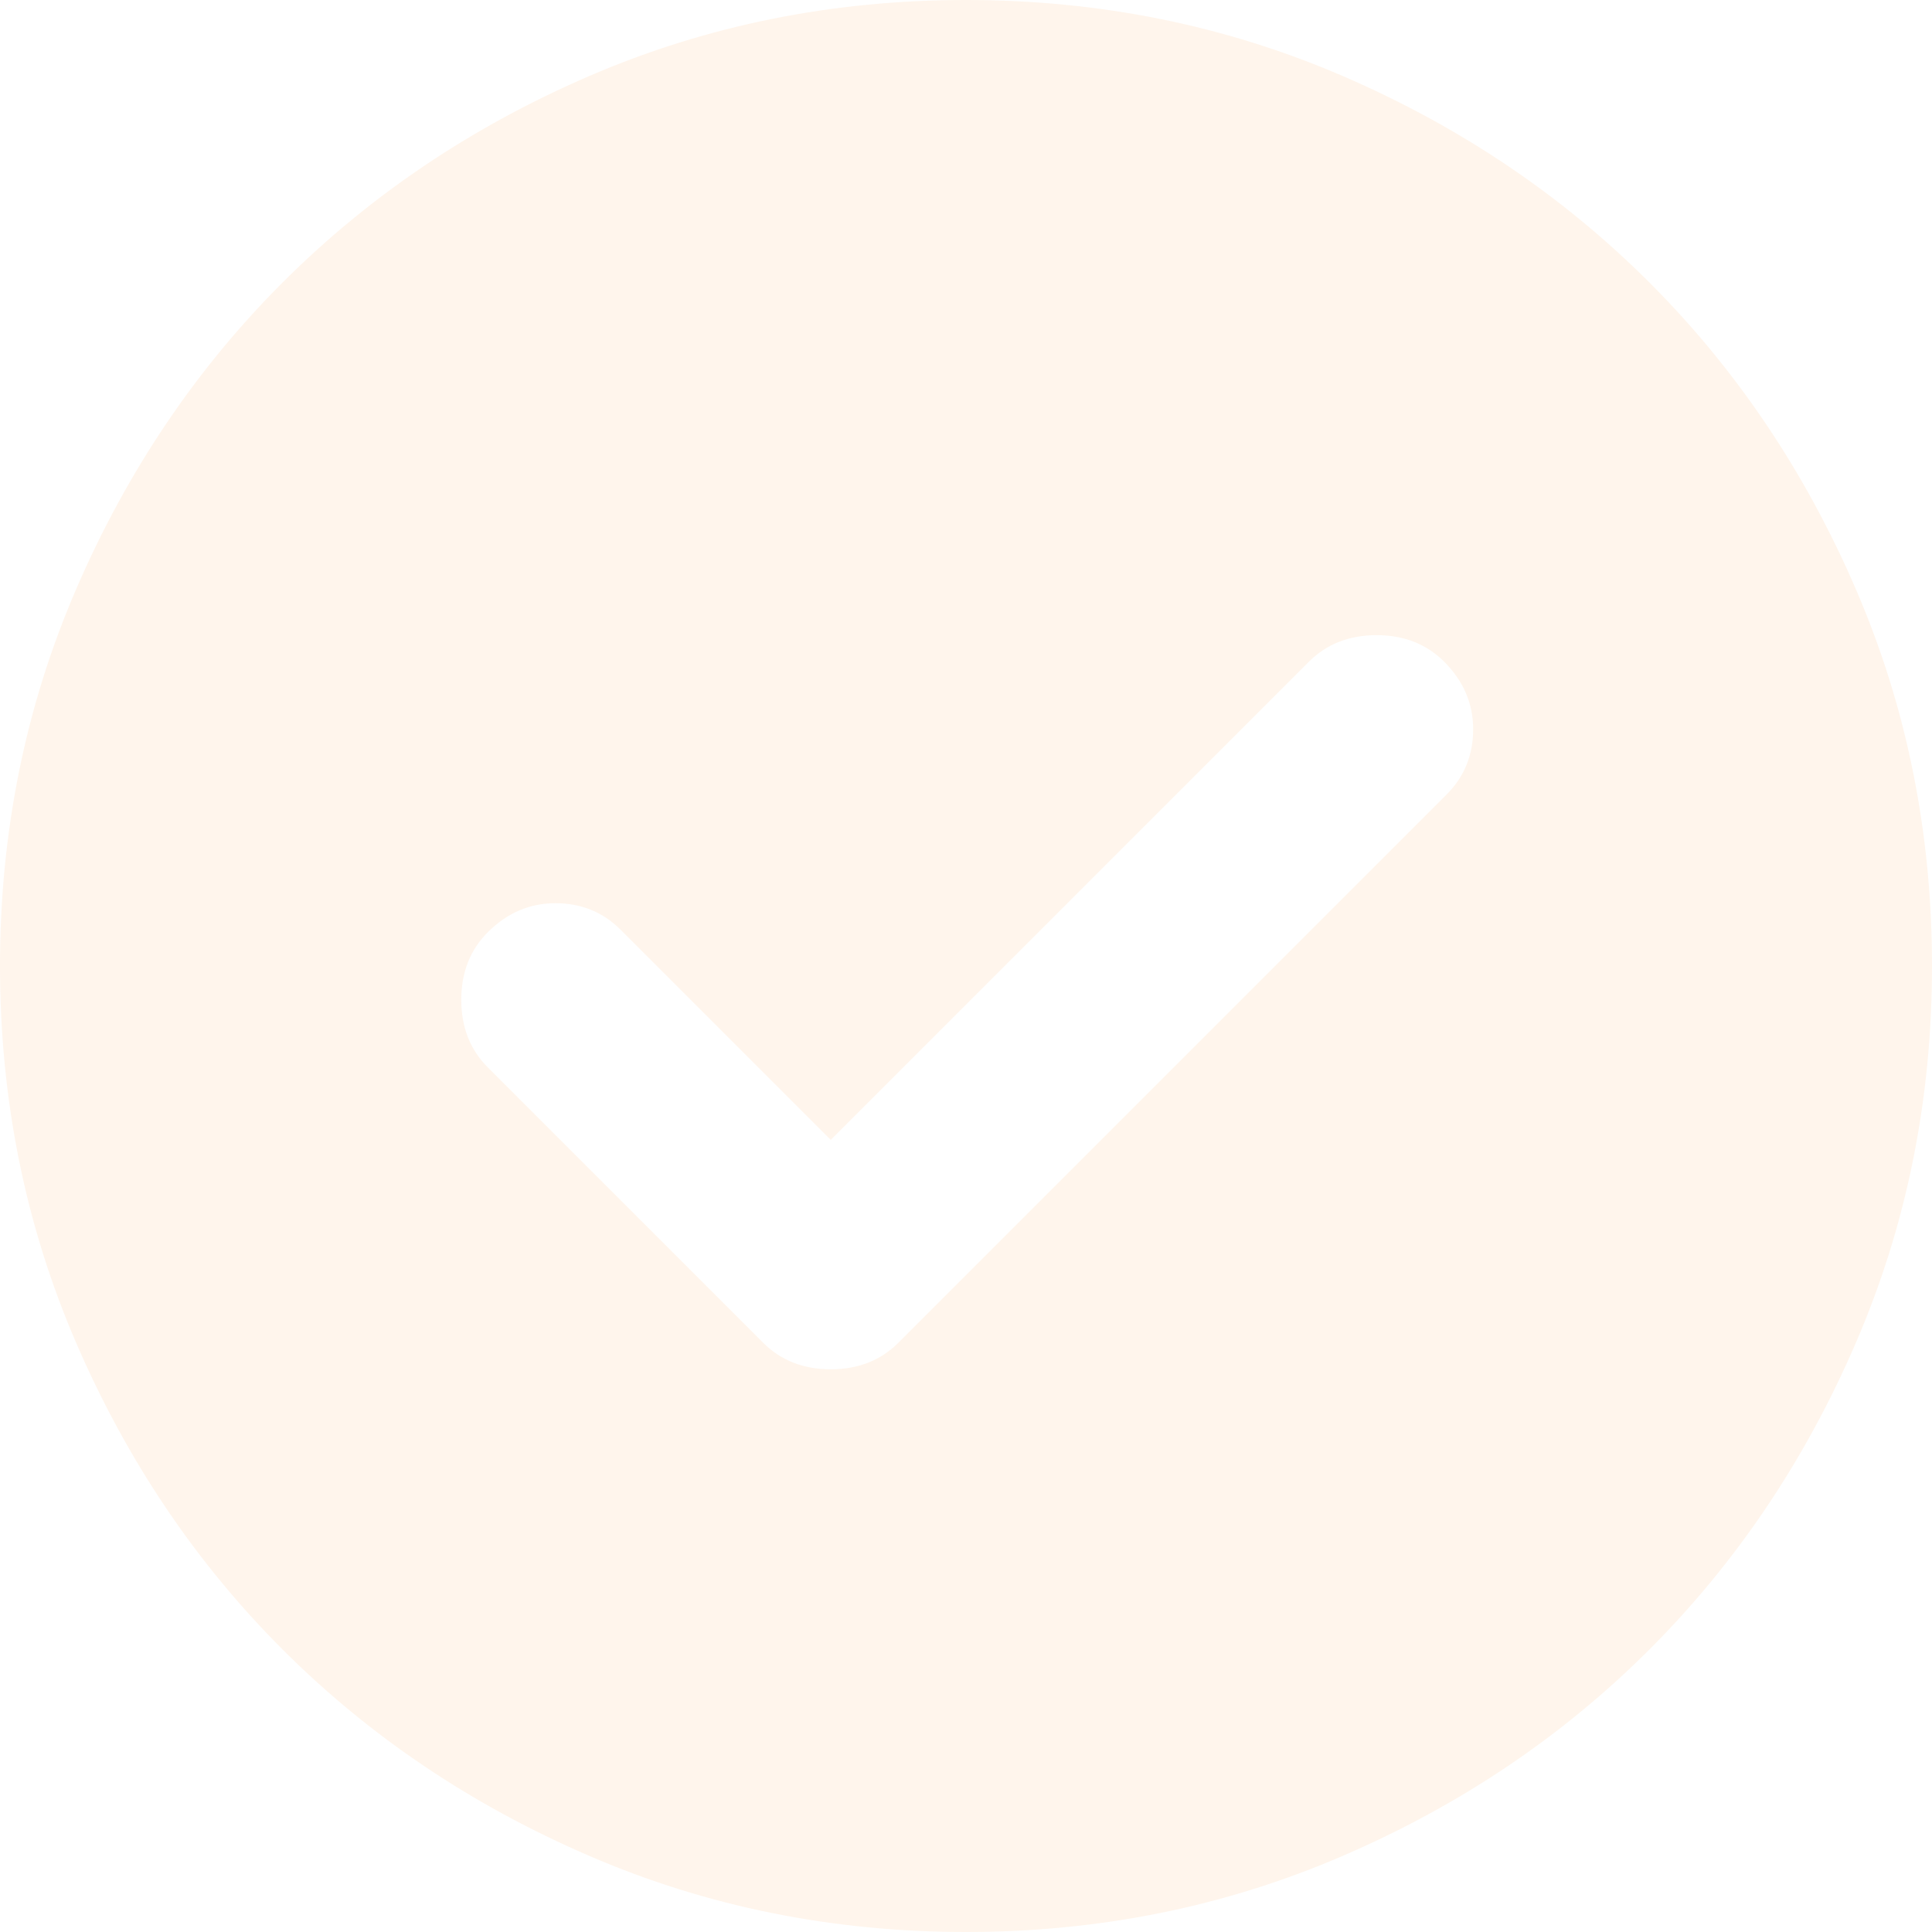 <svg width="98" height="98" viewBox="0 0 98 98" fill="none" xmlns="http://www.w3.org/2000/svg">
<path d="M42.14 57.82L31.483 47.163C30.584 46.264 29.482 45.815 28.175 45.815C26.868 45.815 25.725 46.305 24.745 47.285C23.847 48.183 23.398 49.327 23.398 50.715C23.398 52.103 23.847 53.247 24.745 54.145L38.71 68.11C39.608 69.008 40.752 69.457 42.14 69.457C43.528 69.457 44.672 69.008 45.57 68.11L73.377 40.303C74.276 39.404 74.725 38.302 74.725 36.995C74.725 35.688 74.235 34.545 73.255 33.565C72.357 32.667 71.213 32.218 69.825 32.218C68.437 32.218 67.293 32.667 66.395 33.565L42.14 57.82ZM49 98C42.222 98 35.852 96.713 29.89 94.139C23.928 91.568 18.742 88.078 14.332 83.668C9.922 79.257 6.432 74.072 3.861 68.11C1.287 62.148 0 55.778 0 49C0 42.222 1.287 35.852 3.861 29.89C6.432 23.928 9.922 18.742 14.332 14.332C18.742 9.922 23.928 6.43 29.89 3.856C35.852 1.285 42.222 0 49 0C55.778 0 62.148 1.285 68.11 3.856C74.072 6.43 79.257 9.922 83.668 14.332C88.078 18.742 91.568 23.928 94.139 29.89C96.713 35.852 98 42.222 98 49C98 55.778 96.713 62.148 94.139 68.11C91.568 74.072 88.078 79.257 83.668 83.668C79.257 88.078 74.072 91.568 68.11 94.139C62.148 96.713 55.778 98 49 98Z" fill="#FFE4C9" fill-opacity="0.34"/>
</svg>
